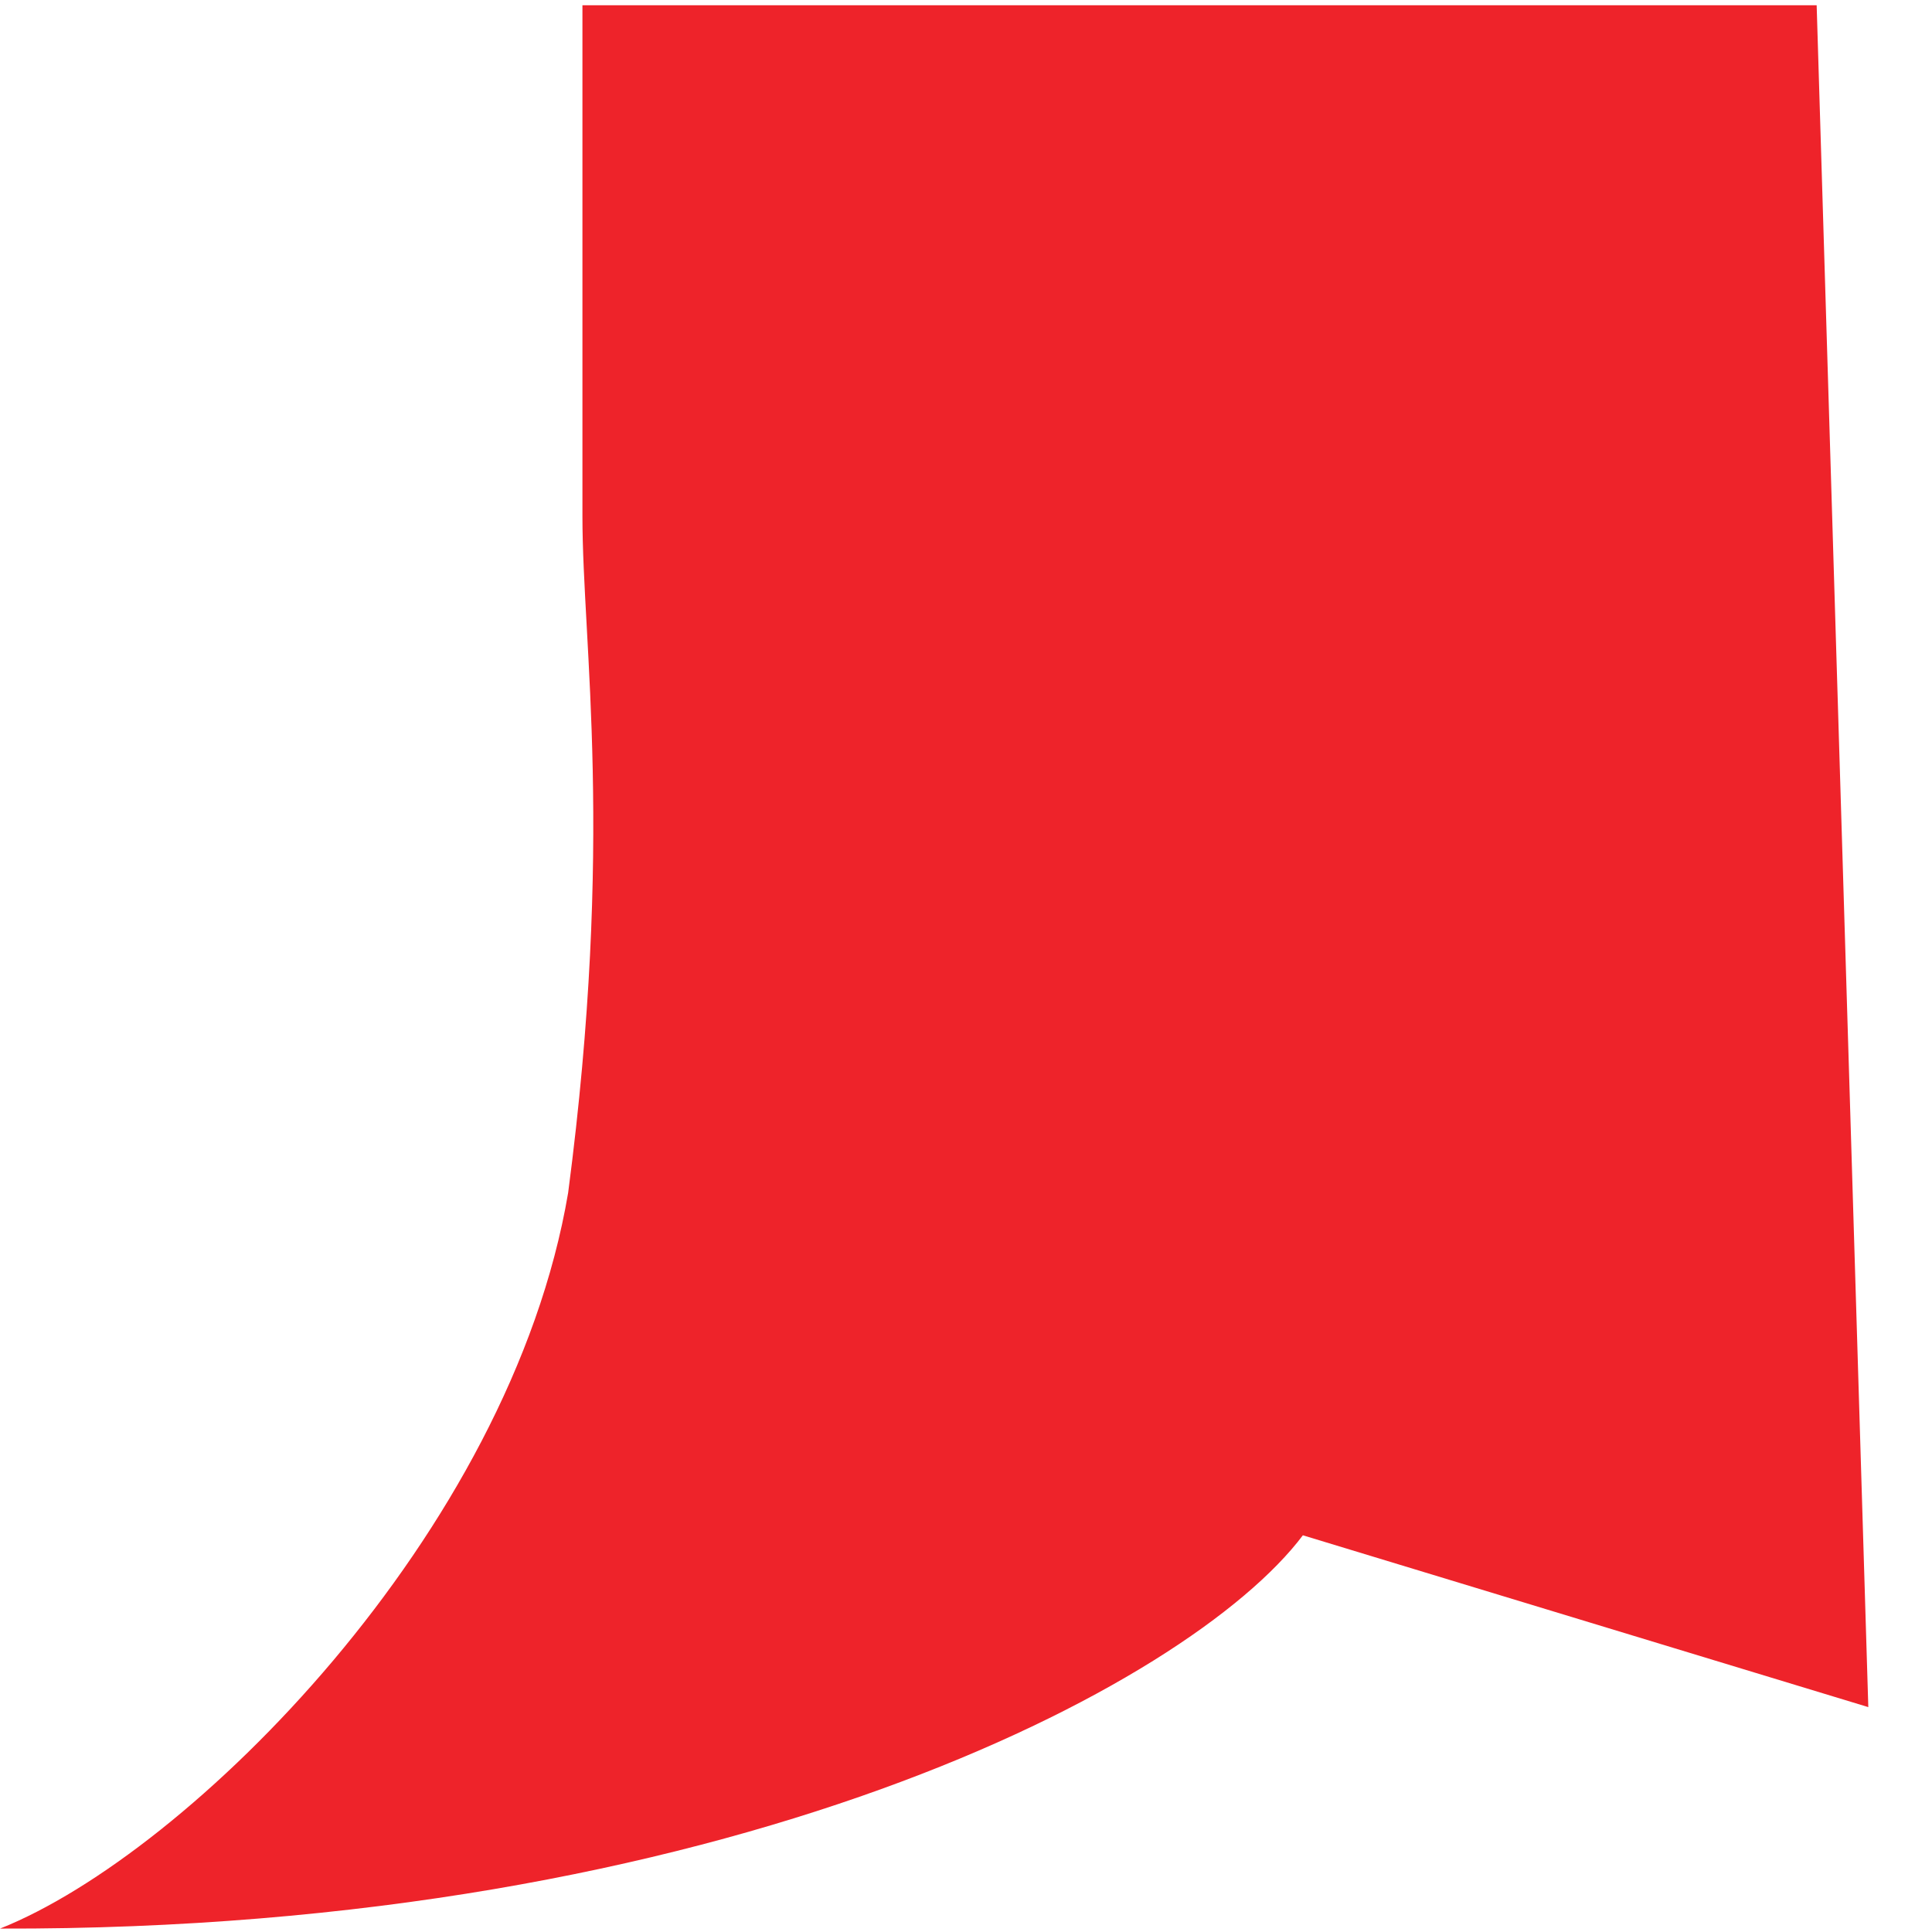<svg width="30" height="30" viewBox="0 0 30 30" fill="none" xmlns="http://www.w3.org/2000/svg">
<path d="M8.822 18.522C7.925 23.819 2.933 28.781 0.001 29.947C11.249 29.98 18.466 26.184 20.231 23.84L29.011 26.508L28.209 0.082L9.044 0.082L9.044 3.518L9.044 7.018L9.044 8.018C9.044 10.018 9.544 13.018 8.822 18.522Z" fill="#EE232A"/>
</svg>
